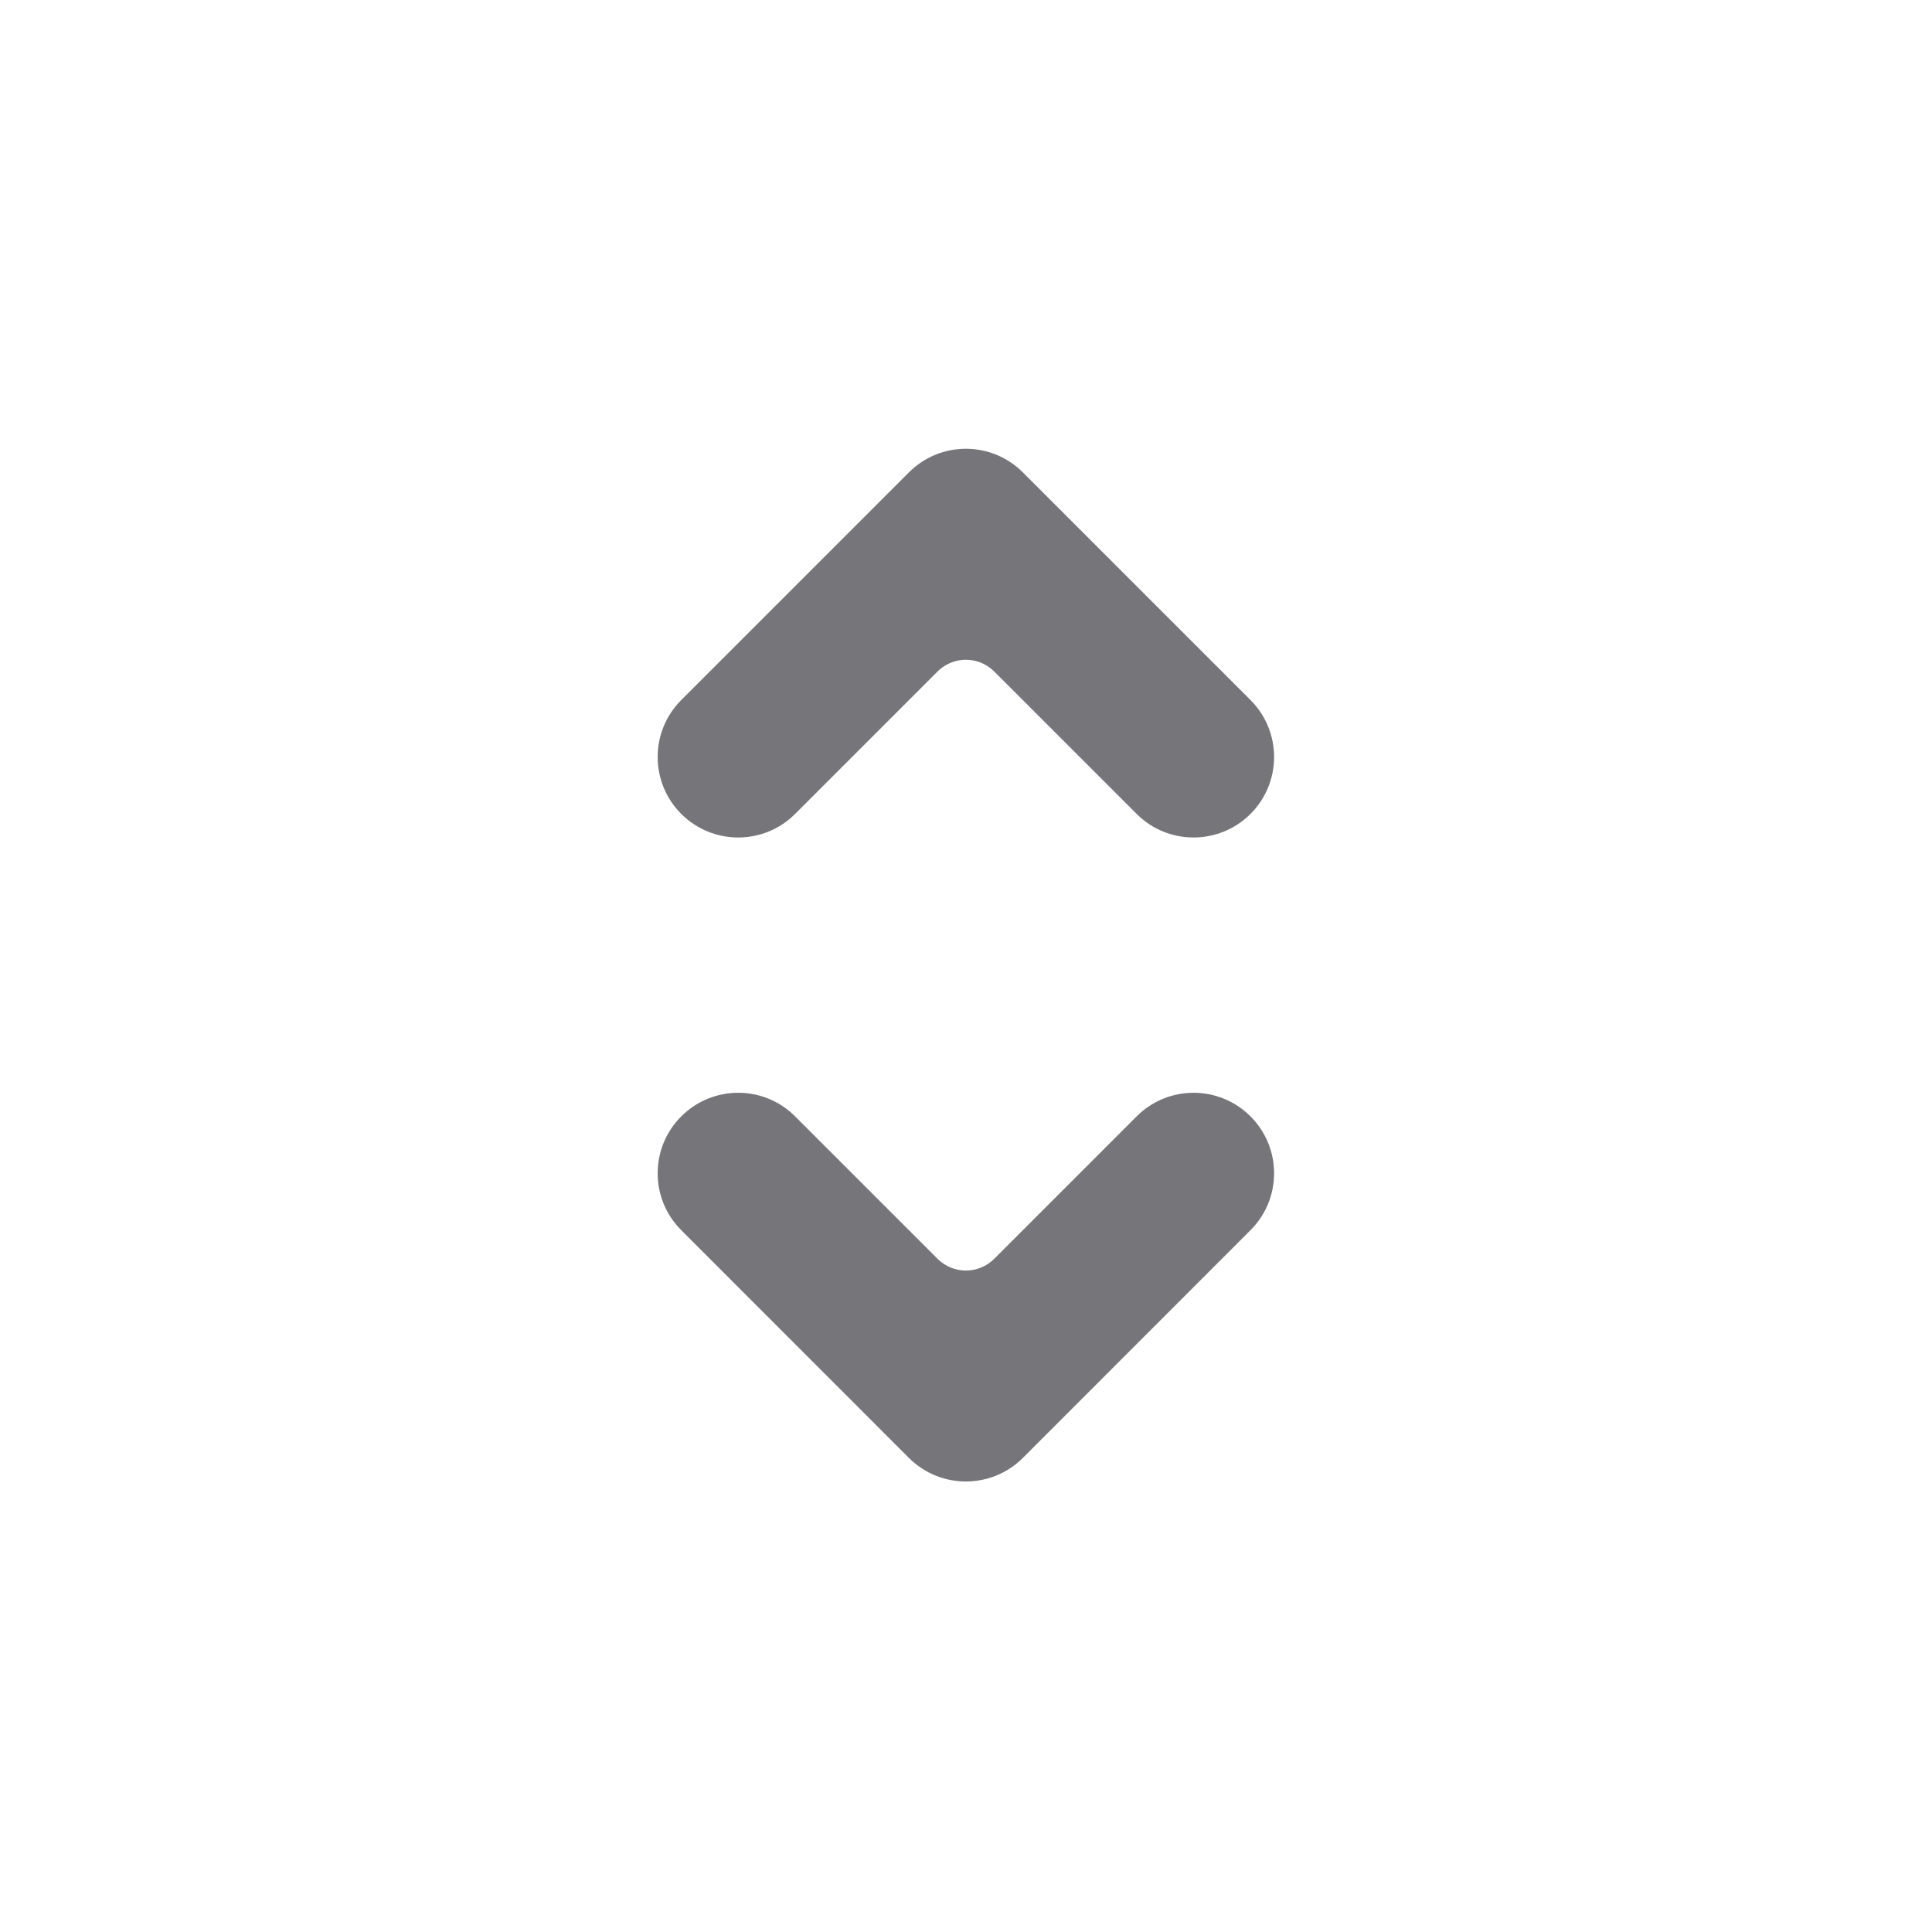<svg width="24" height="24" viewBox="0 0 24 24" fill="none" xmlns="http://www.w3.org/2000/svg">
<path d="M12.706 18.111C12.315 18.501 11.682 18.501 11.291 18.111L8.463 15.282C8.072 14.892 8.072 14.258 8.463 13.868C8.854 13.477 9.487 13.477 9.877 13.868L11.645 15.636C11.84 15.832 12.157 15.832 12.352 15.636L14.12 13.868C14.51 13.477 15.143 13.477 15.534 13.868C15.925 14.258 15.925 14.892 15.534 15.282L12.706 18.111Z" fill="#76767A"/>
<path d="M11.291 5.868C11.682 5.477 12.315 5.477 12.706 5.868L15.534 8.696C15.925 9.087 15.925 9.72 15.534 10.111C15.143 10.501 14.51 10.501 14.12 10.111L12.352 8.343C12.157 8.147 11.84 8.147 11.645 8.343L9.877 10.111C9.487 10.501 8.854 10.501 8.463 10.111C8.072 9.72 8.072 9.087 8.463 8.696L11.291 5.868Z" fill="#76767A"/>
</svg>

